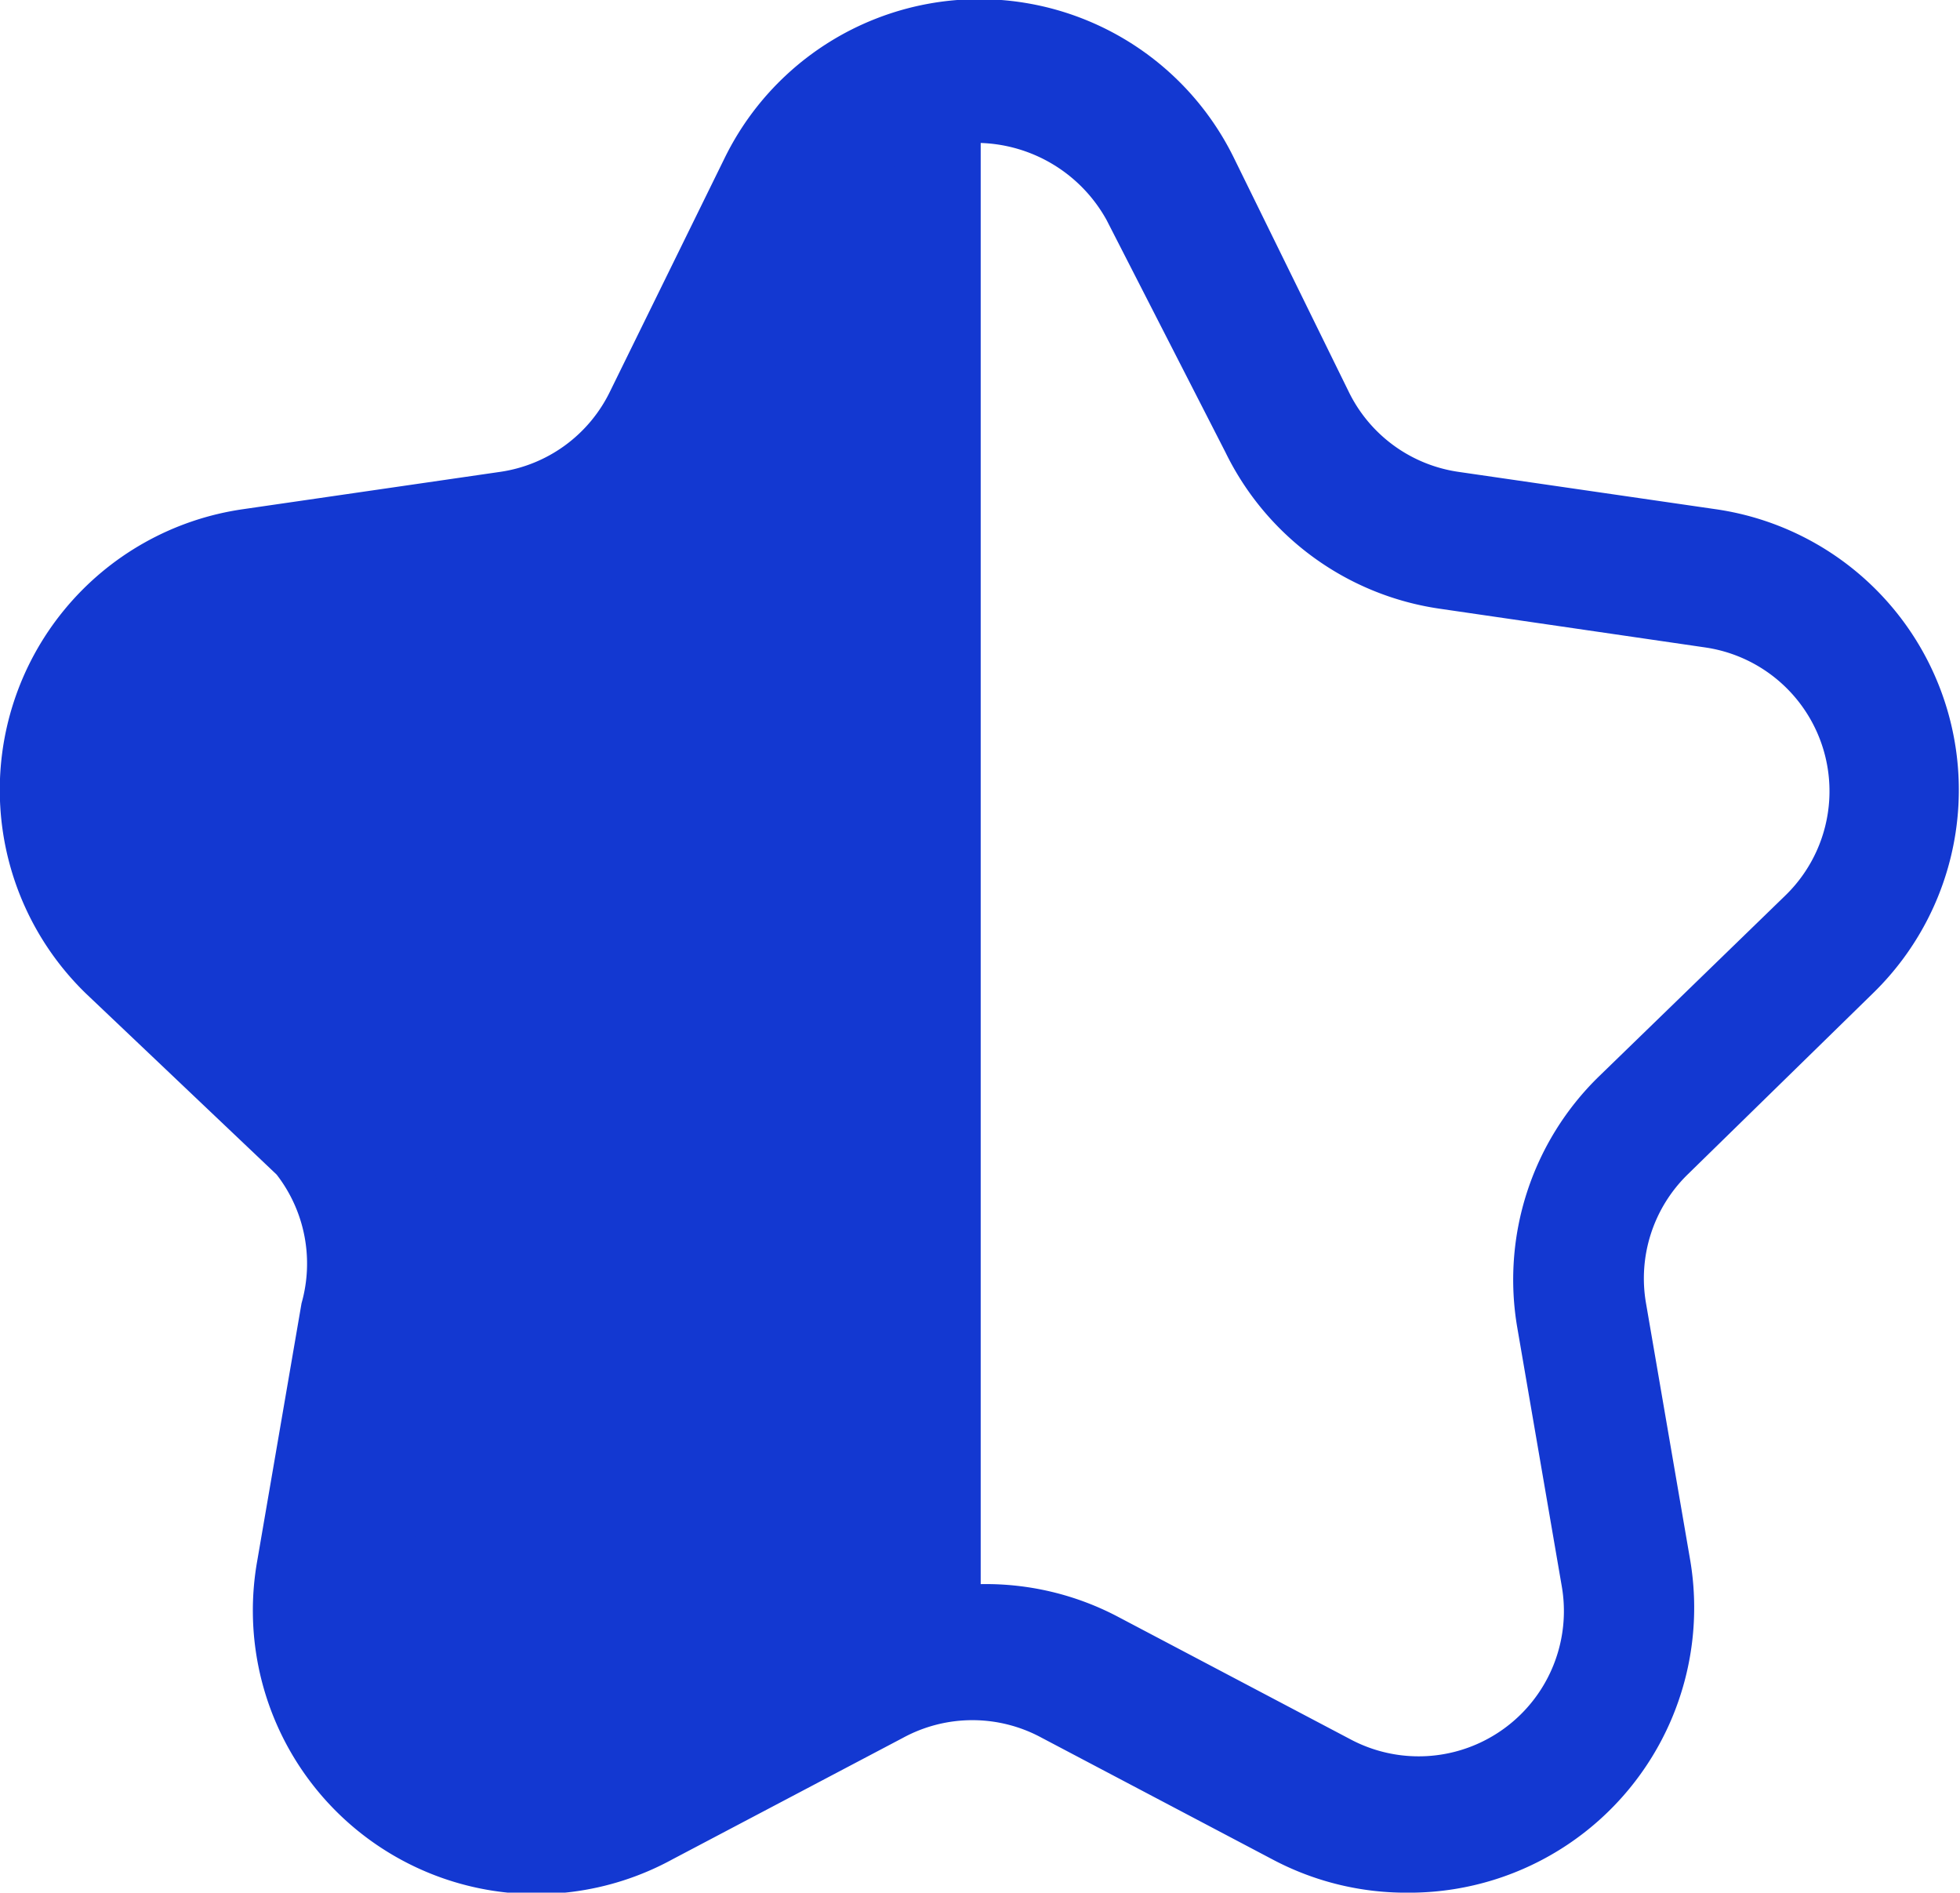<svg xmlns="http://www.w3.org/2000/svg" viewBox="0 0 14.17 13.68"><defs><style>.cls-1{fill:#1338d1;}</style></defs><title>Asset 11</title><g id="Layer_2" data-name="Layer 2"><g id="Layer_1-2" data-name="Layer 1"><path class="cls-1" d="M7.09,11.95a1.55,1.55,0,0,0-.72.18L4.7,13a1.55,1.55,0,0,1-2.25-1.64l.32-1.86a1.55,1.55,0,0,0-.45-1.37L1,6.82a1.55,1.55,0,0,1,.86-2.65L3.69,3.9a1.55,1.55,0,0,0,1.17-.85l.83-1.69A1.53,1.53,0,0,1,7.09.5Z"/><path class="cls-1" d="M10.2,13.68a2.06,2.06,0,0,1-1-.24l-1.67-.88a1.05,1.05,0,0,0-1,0l-1.67.88a2.05,2.05,0,0,1-3-2.16l.32-1.86A1.05,1.05,0,0,0,2,8.49L.62,7.18a2.05,2.05,0,0,1,1.14-3.5l1.86-.27a1.05,1.05,0,0,0,.79-.58l.83-1.69a2.05,2.05,0,0,1,3.68,0l.83,1.69a1.05,1.05,0,0,0,.79.58l1.86.27a2.05,2.05,0,0,1,1.14,3.5L12.2,8.49a1.05,1.05,0,0,0-.3.93l.32,1.86a2.06,2.06,0,0,1-2,2.4ZM7.09,11.45a2.05,2.05,0,0,1,1,.24l1.67.88a1.05,1.05,0,0,0,1.53-1.11l-.32-1.86a2.05,2.05,0,0,1,.59-1.82l1.35-1.31a1.05,1.05,0,0,0-.58-1.79L10.41,4.4A2.05,2.05,0,0,1,8.86,3.27L8,1.59a1.08,1.08,0,0,0-1.89,0L5.31,3.27A2.05,2.05,0,0,1,3.77,4.4L1.9,4.67a1.05,1.05,0,0,0-.58,1.79L2.67,7.78a2.05,2.05,0,0,1,.59,1.82l-.32,1.85a1.05,1.05,0,0,0,1.53,1.11l1.67-.88A2.06,2.06,0,0,1,7.09,11.45Z"/></g></g></svg>